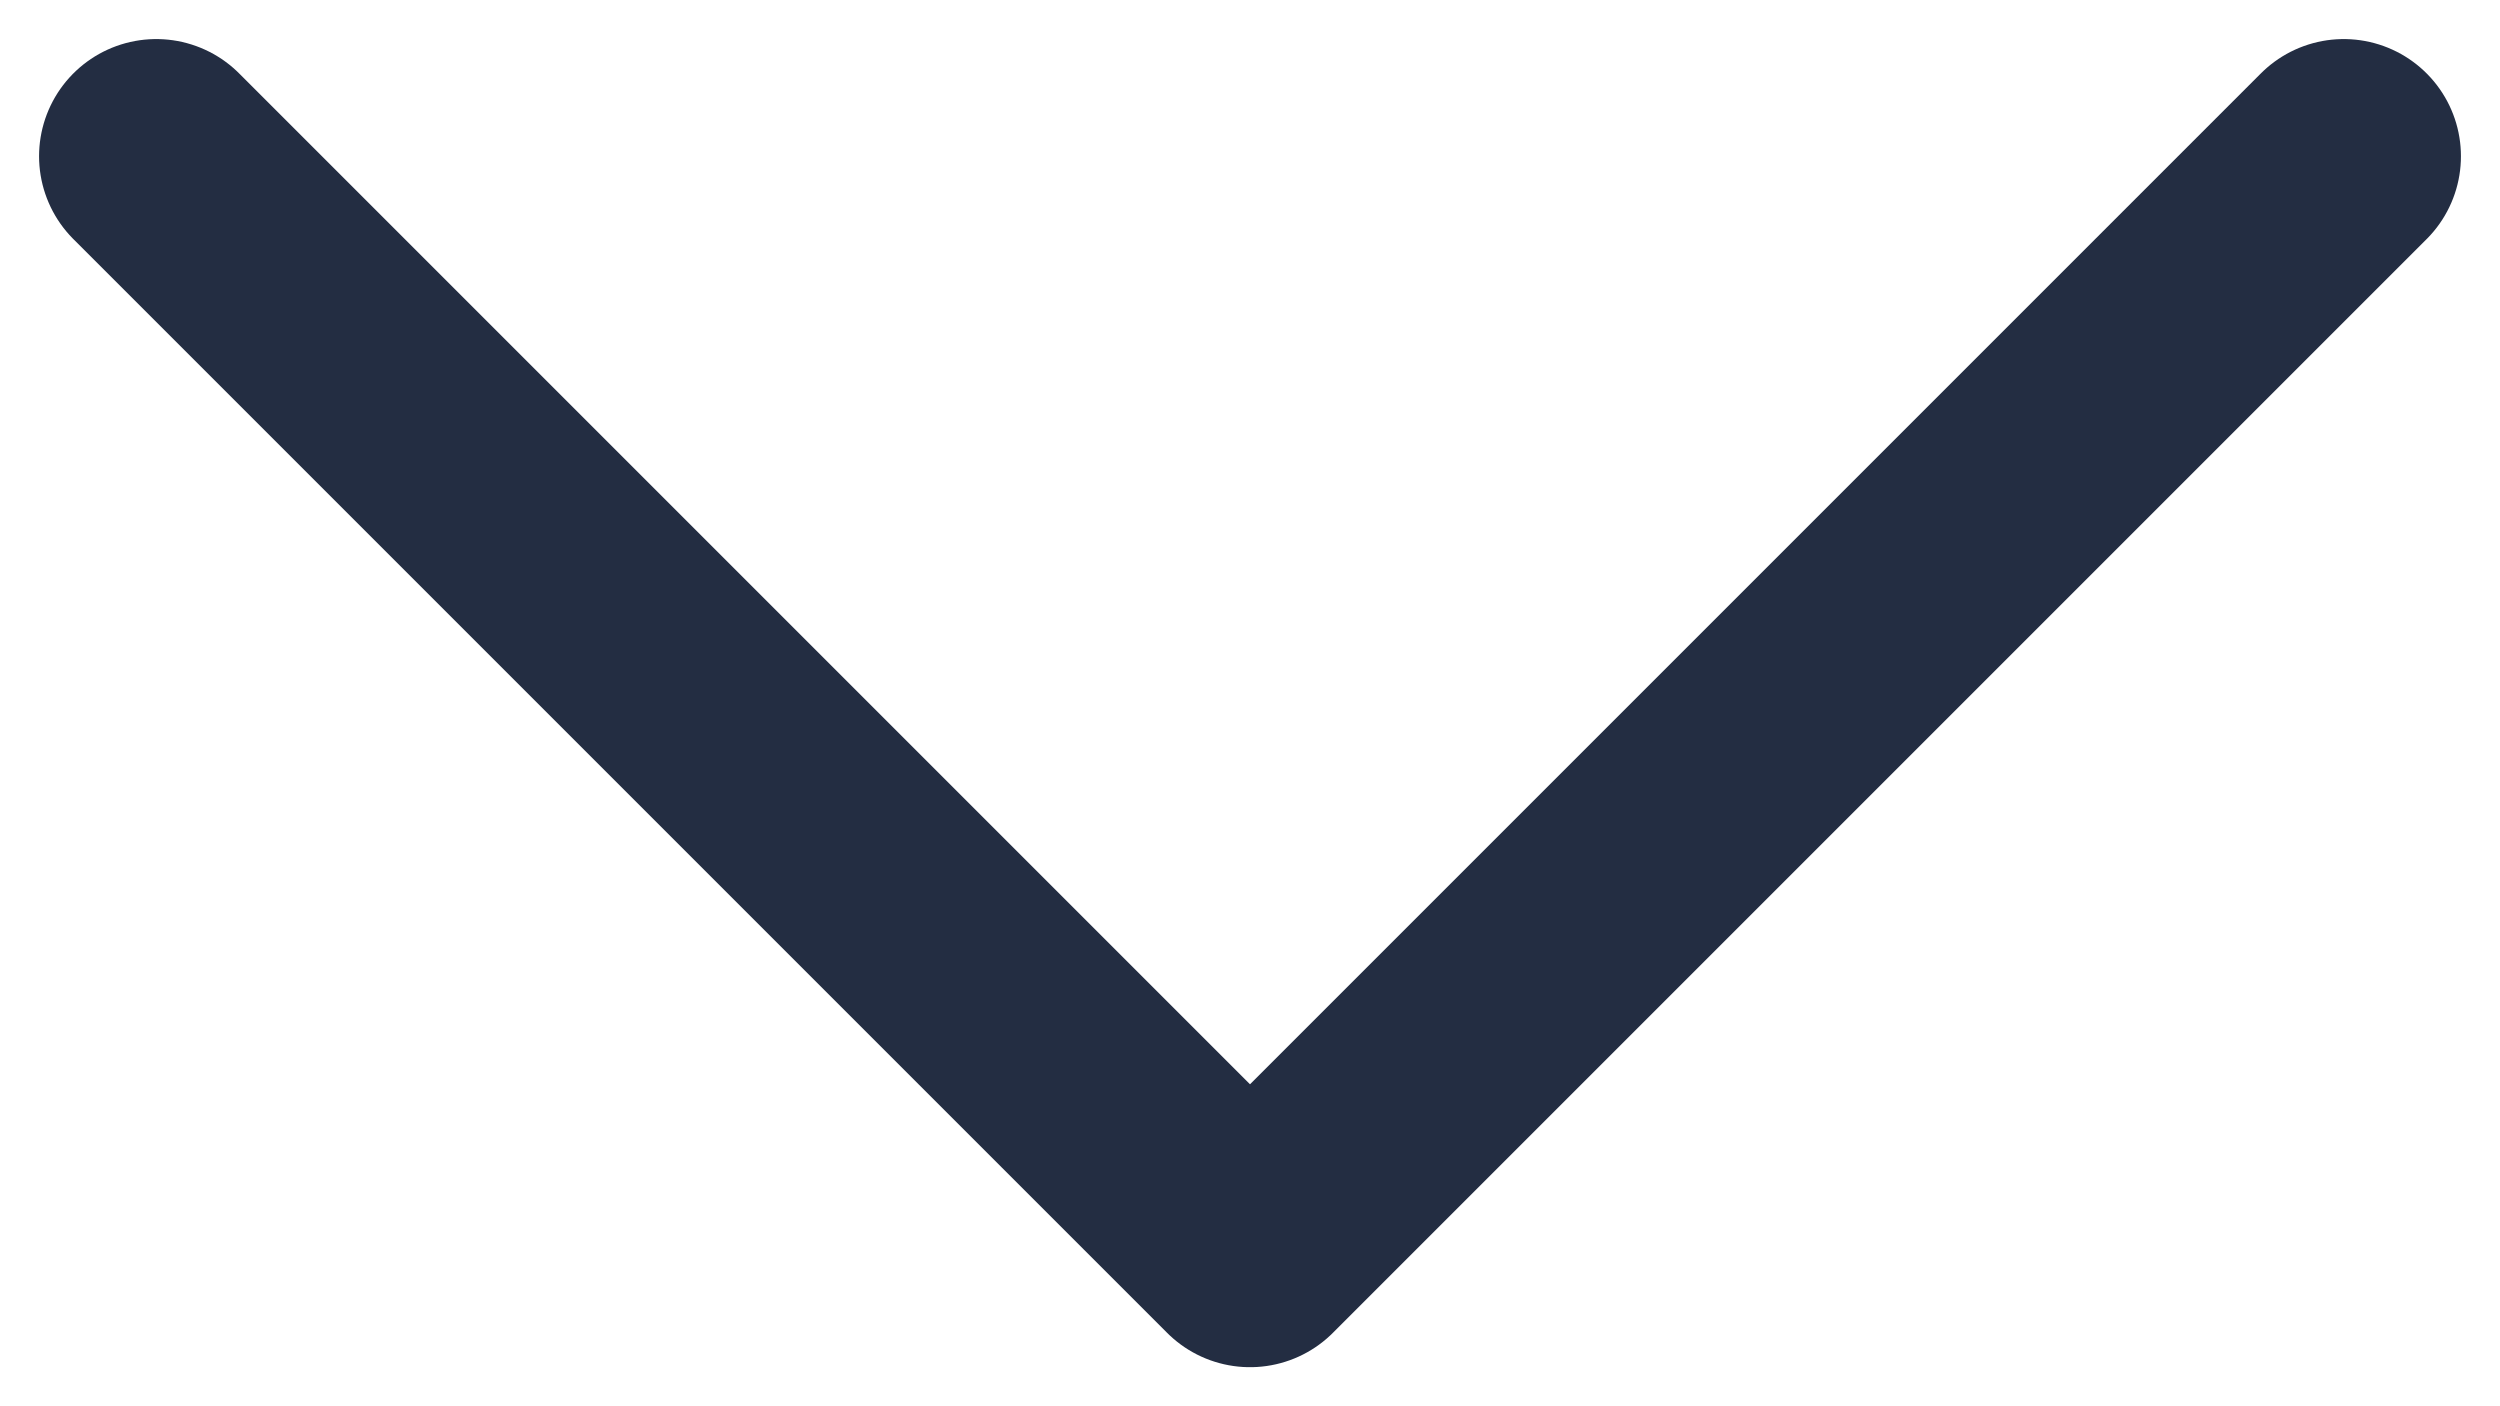<svg width="16" height="9" viewBox="0 0 16 9" fill="none" xmlns="http://www.w3.org/2000/svg">
<path d="M15 1L8 8L1 1" stroke="#232D42" stroke-width="1.5" stroke-linecap="round" stroke-linejoin="round"/>
</svg>
